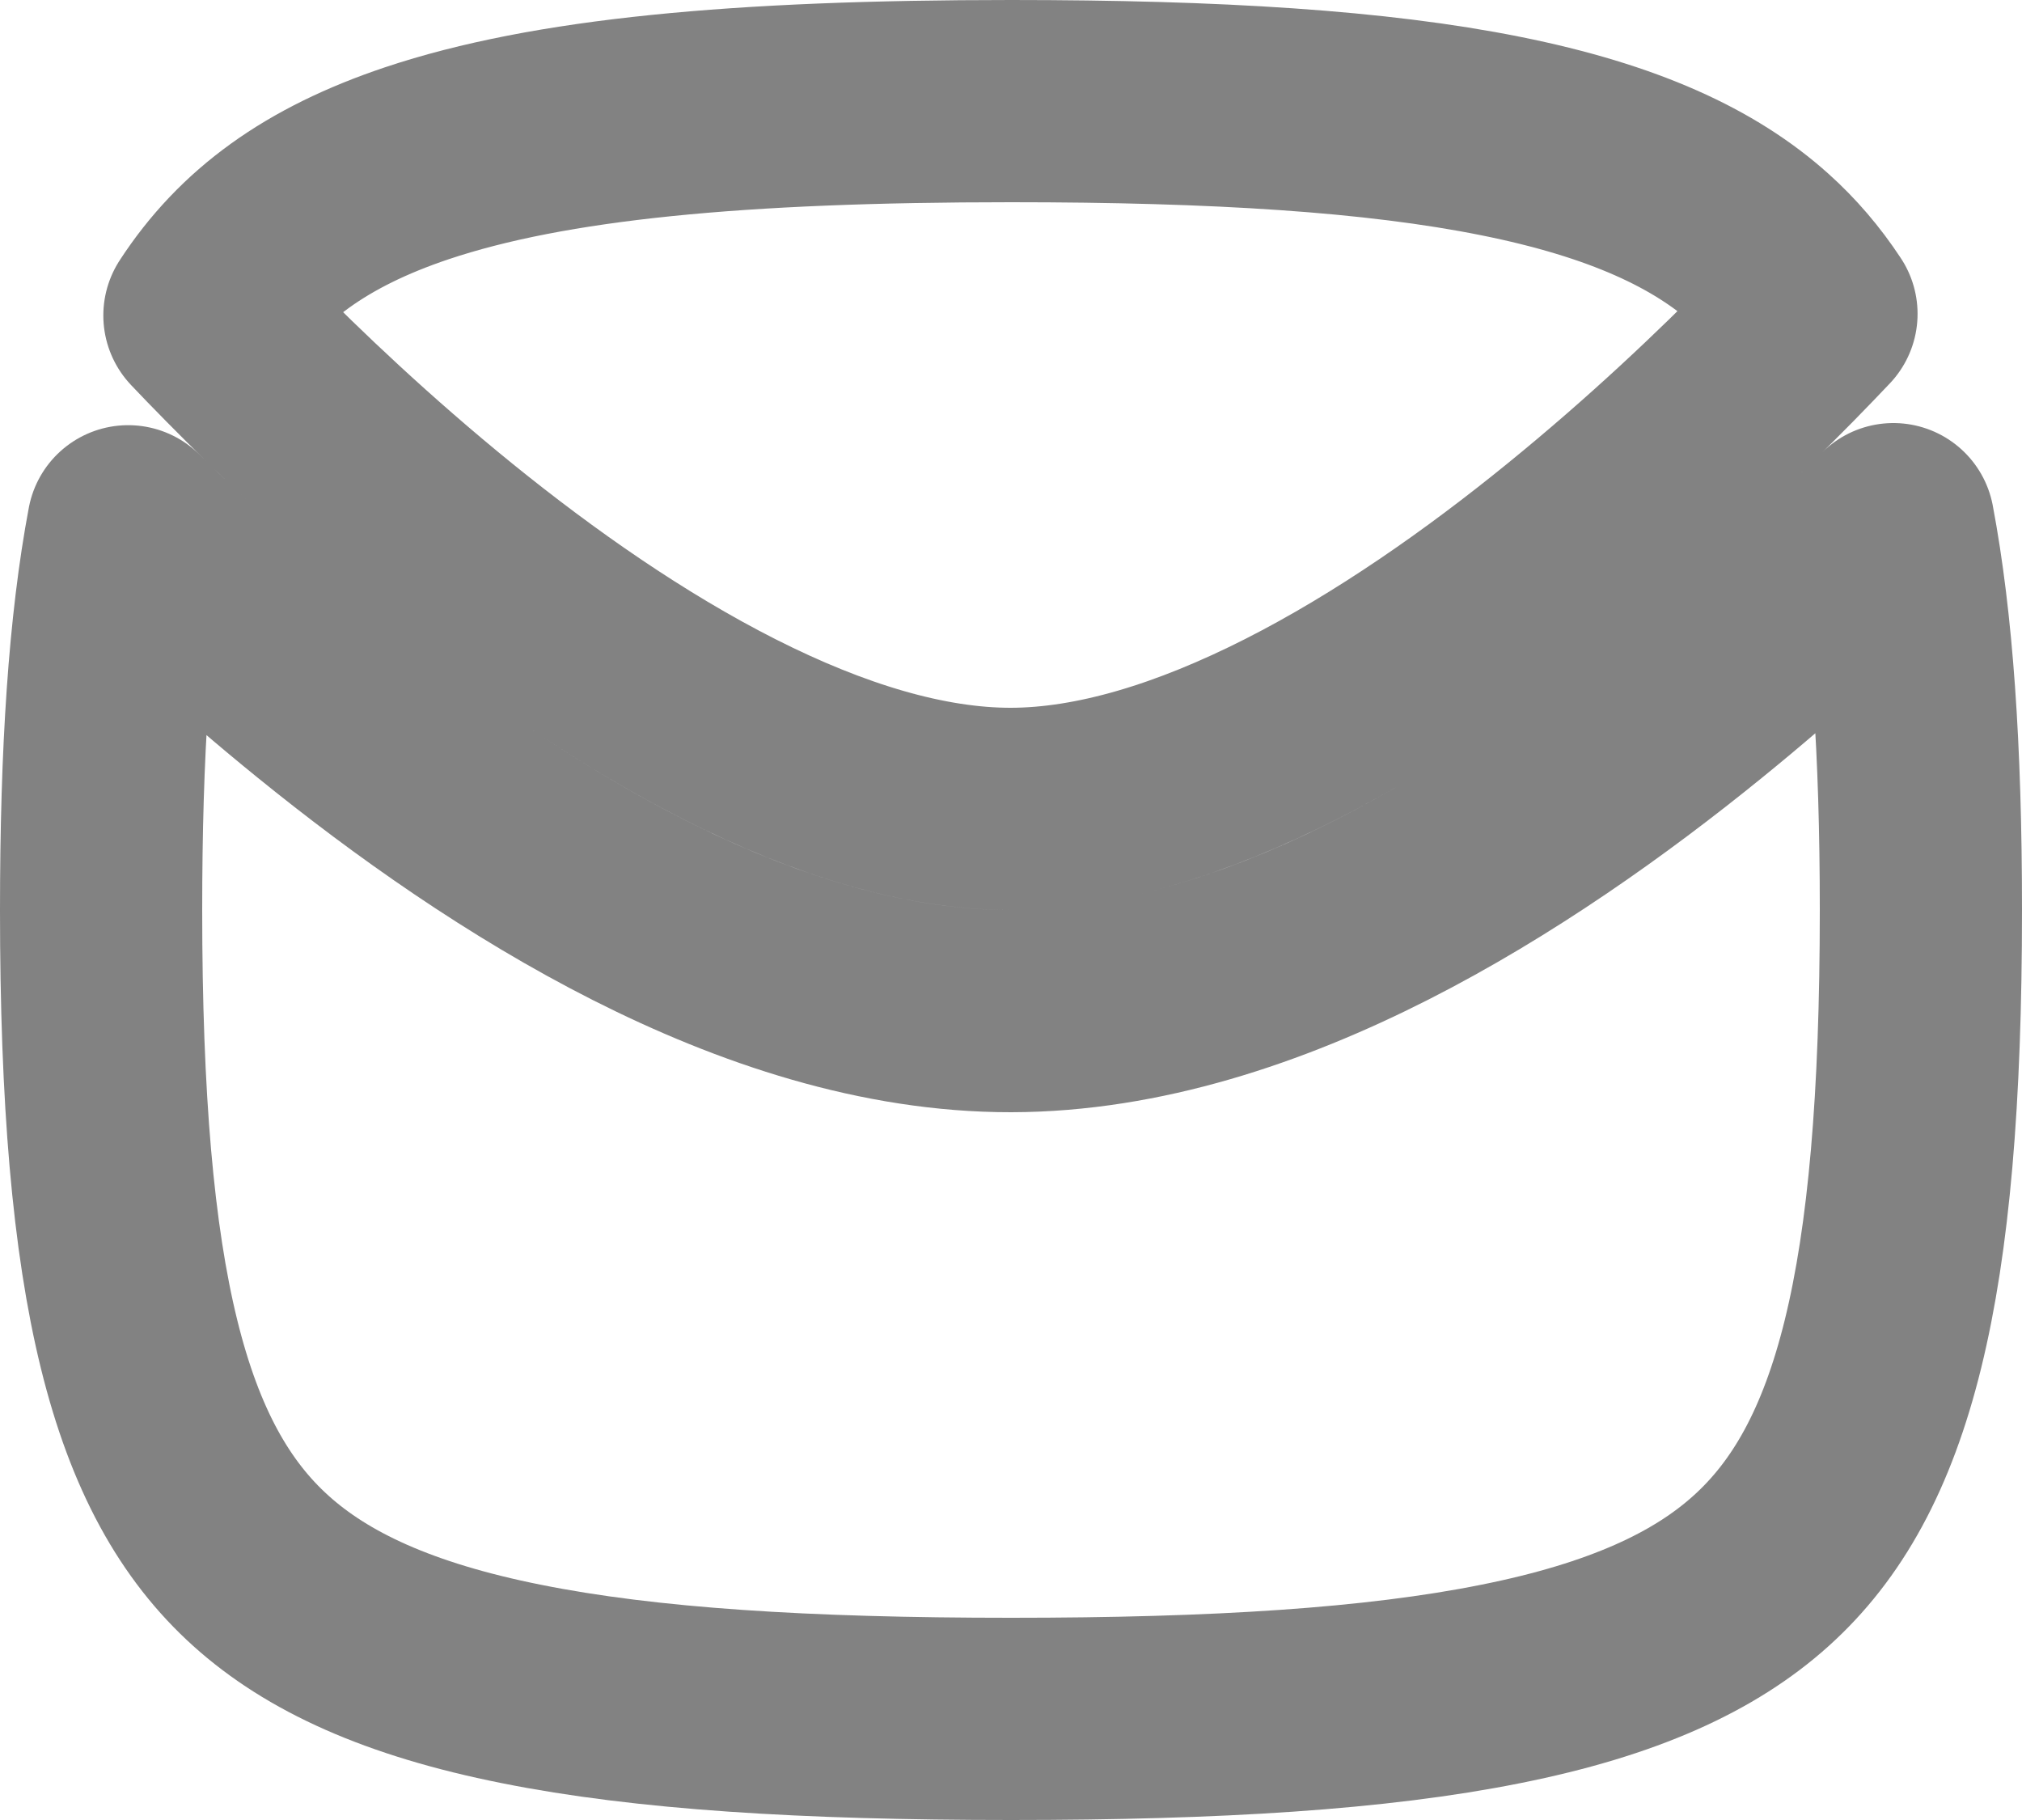 <svg width="20" height="18" viewBox="0 0 20 18" fill="none" xmlns="http://www.w3.org/2000/svg">
<path d="M4.122 1.615C3.127 1.949 2.474 2.426 2.022 3.12C2.12 3.223 2.232 3.34 2.357 3.466C2.868 3.985 3.591 4.675 4.438 5.362C5.288 6.051 6.244 6.721 7.221 7.215C8.205 7.713 9.151 8.001 9.999 8C10.845 7.999 11.788 7.709 12.77 7.211C13.744 6.717 14.697 6.047 15.544 5.358C16.388 4.672 17.109 3.984 17.618 3.466C17.749 3.332 17.866 3.211 17.967 3.104C17.805 2.858 17.623 2.647 17.419 2.464C16.863 1.964 16.06 1.589 14.841 1.345C13.615 1.099 12.038 1 10 1C7.302 1 5.433 1.176 4.122 1.615ZM3.179 6.915C2.433 6.311 1.78 5.707 1.268 5.205C1.082 6.191 1 7.43 1 9C1 12.73 1.474 14.54 2.581 15.536C3.137 16.037 3.94 16.412 5.159 16.655C6.385 16.901 7.962 17 10 17C12.038 17 13.615 16.901 14.841 16.655C16.06 16.412 16.863 16.037 17.419 15.536C18.526 14.54 19 12.73 19 9C19 7.406 18.913 6.163 18.728 5.184C18.215 5.69 17.557 6.299 16.805 6.91C15.891 7.653 14.817 8.415 13.675 8.995C12.54 9.571 11.277 9.998 10.001 10C8.723 10.002 7.457 9.576 6.318 9C5.173 8.421 4.096 7.659 3.179 6.915Z" stroke="#828282" stroke-width="2" stroke-linecap="round" stroke-linejoin="round"/>
</svg>
